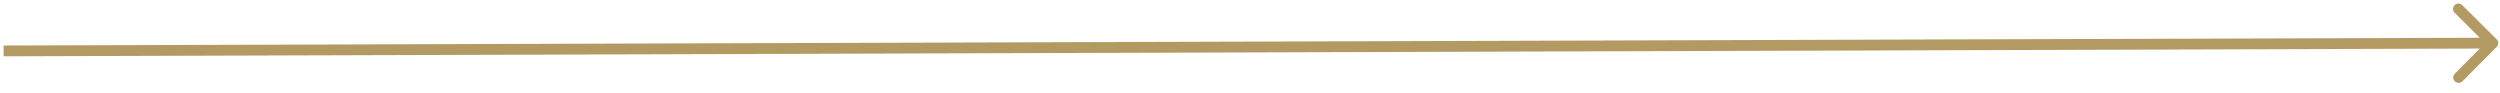 <svg width="696" height="26" viewBox="0 0 696 26" fill="none" xmlns="http://www.w3.org/2000/svg">
<path d="M695.063 13.057C695.647 12.47 695.644 11.52 695.057 10.936L685.481 1.42C684.893 0.836 683.944 0.839 683.36 1.427C682.776 2.014 682.779 2.964 683.366 3.548L691.878 12.007L683.42 20.518C682.836 21.106 682.839 22.056 683.426 22.64C684.014 23.224 684.964 23.221 685.547 22.633L695.063 13.057ZM1.005 15.672L694.004 13.5L693.995 10.5L0.995 12.672L1.005 15.672Z" fill="#B39A62"/>
</svg>
